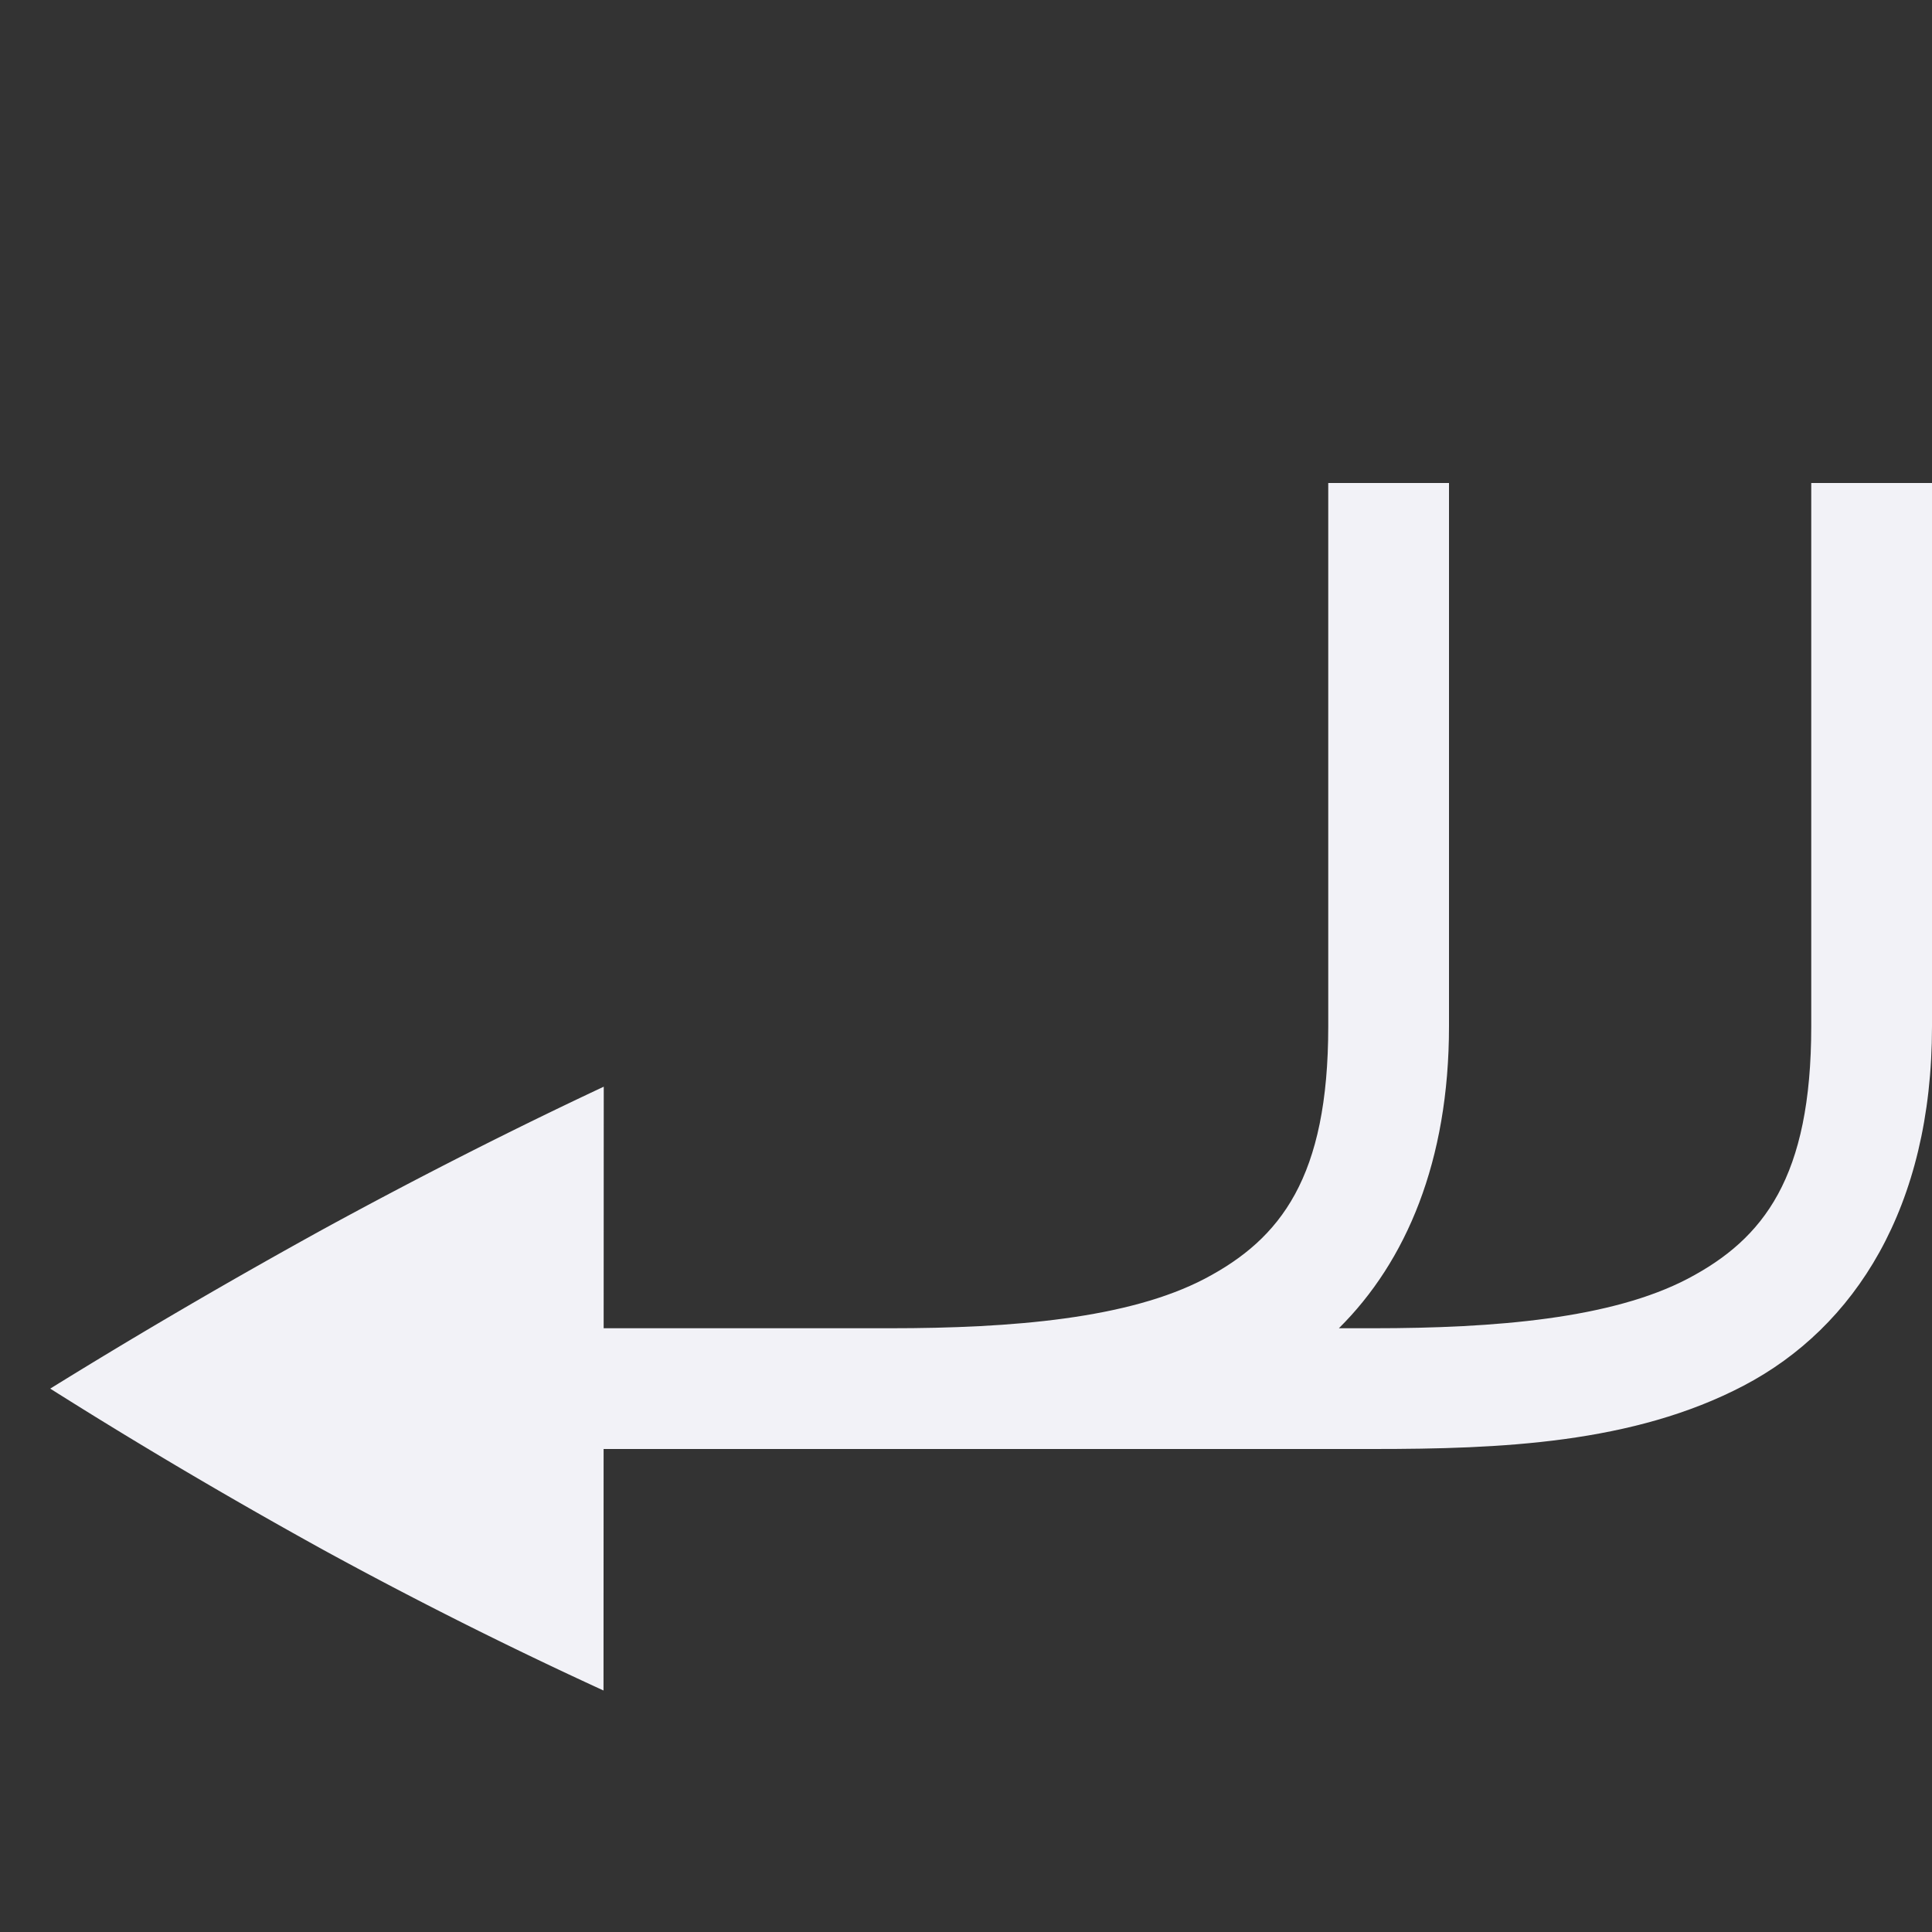 <svg height="16" width="16" xmlns="http://www.w3.org/2000/svg">
  <rect width="100%" height="100%" fill="#333333" stroke="none"/>
  <g fill="#f2f2f7">
    <path d="m11 4v4.5c0 1.25-.393 1.759-1.023 2.09-.631.33-1.594.41-2.606.41h-4.541v1h8.541c1.052 0 2.153-.044 3.07-.525.919-.482 1.559-1.475 1.559-2.975v-4.5h-1v4.5c0 1.25-.393 1.759-1.023 2.09-.631.33-1.594.41-2.606.41h-.283c.558-.553.912-1.386.912-2.5v-4.5z"/>
    <path d="m5 9-.002 5a36.975 36.975 0 0 1 -2.323-1.166c-.78-.431-1.534-.876-2.259-1.334.725-.449 1.478-.889 2.26-1.32.788-.43 1.562-.823 2.323-1.18z"/>
  </g>
</svg>

